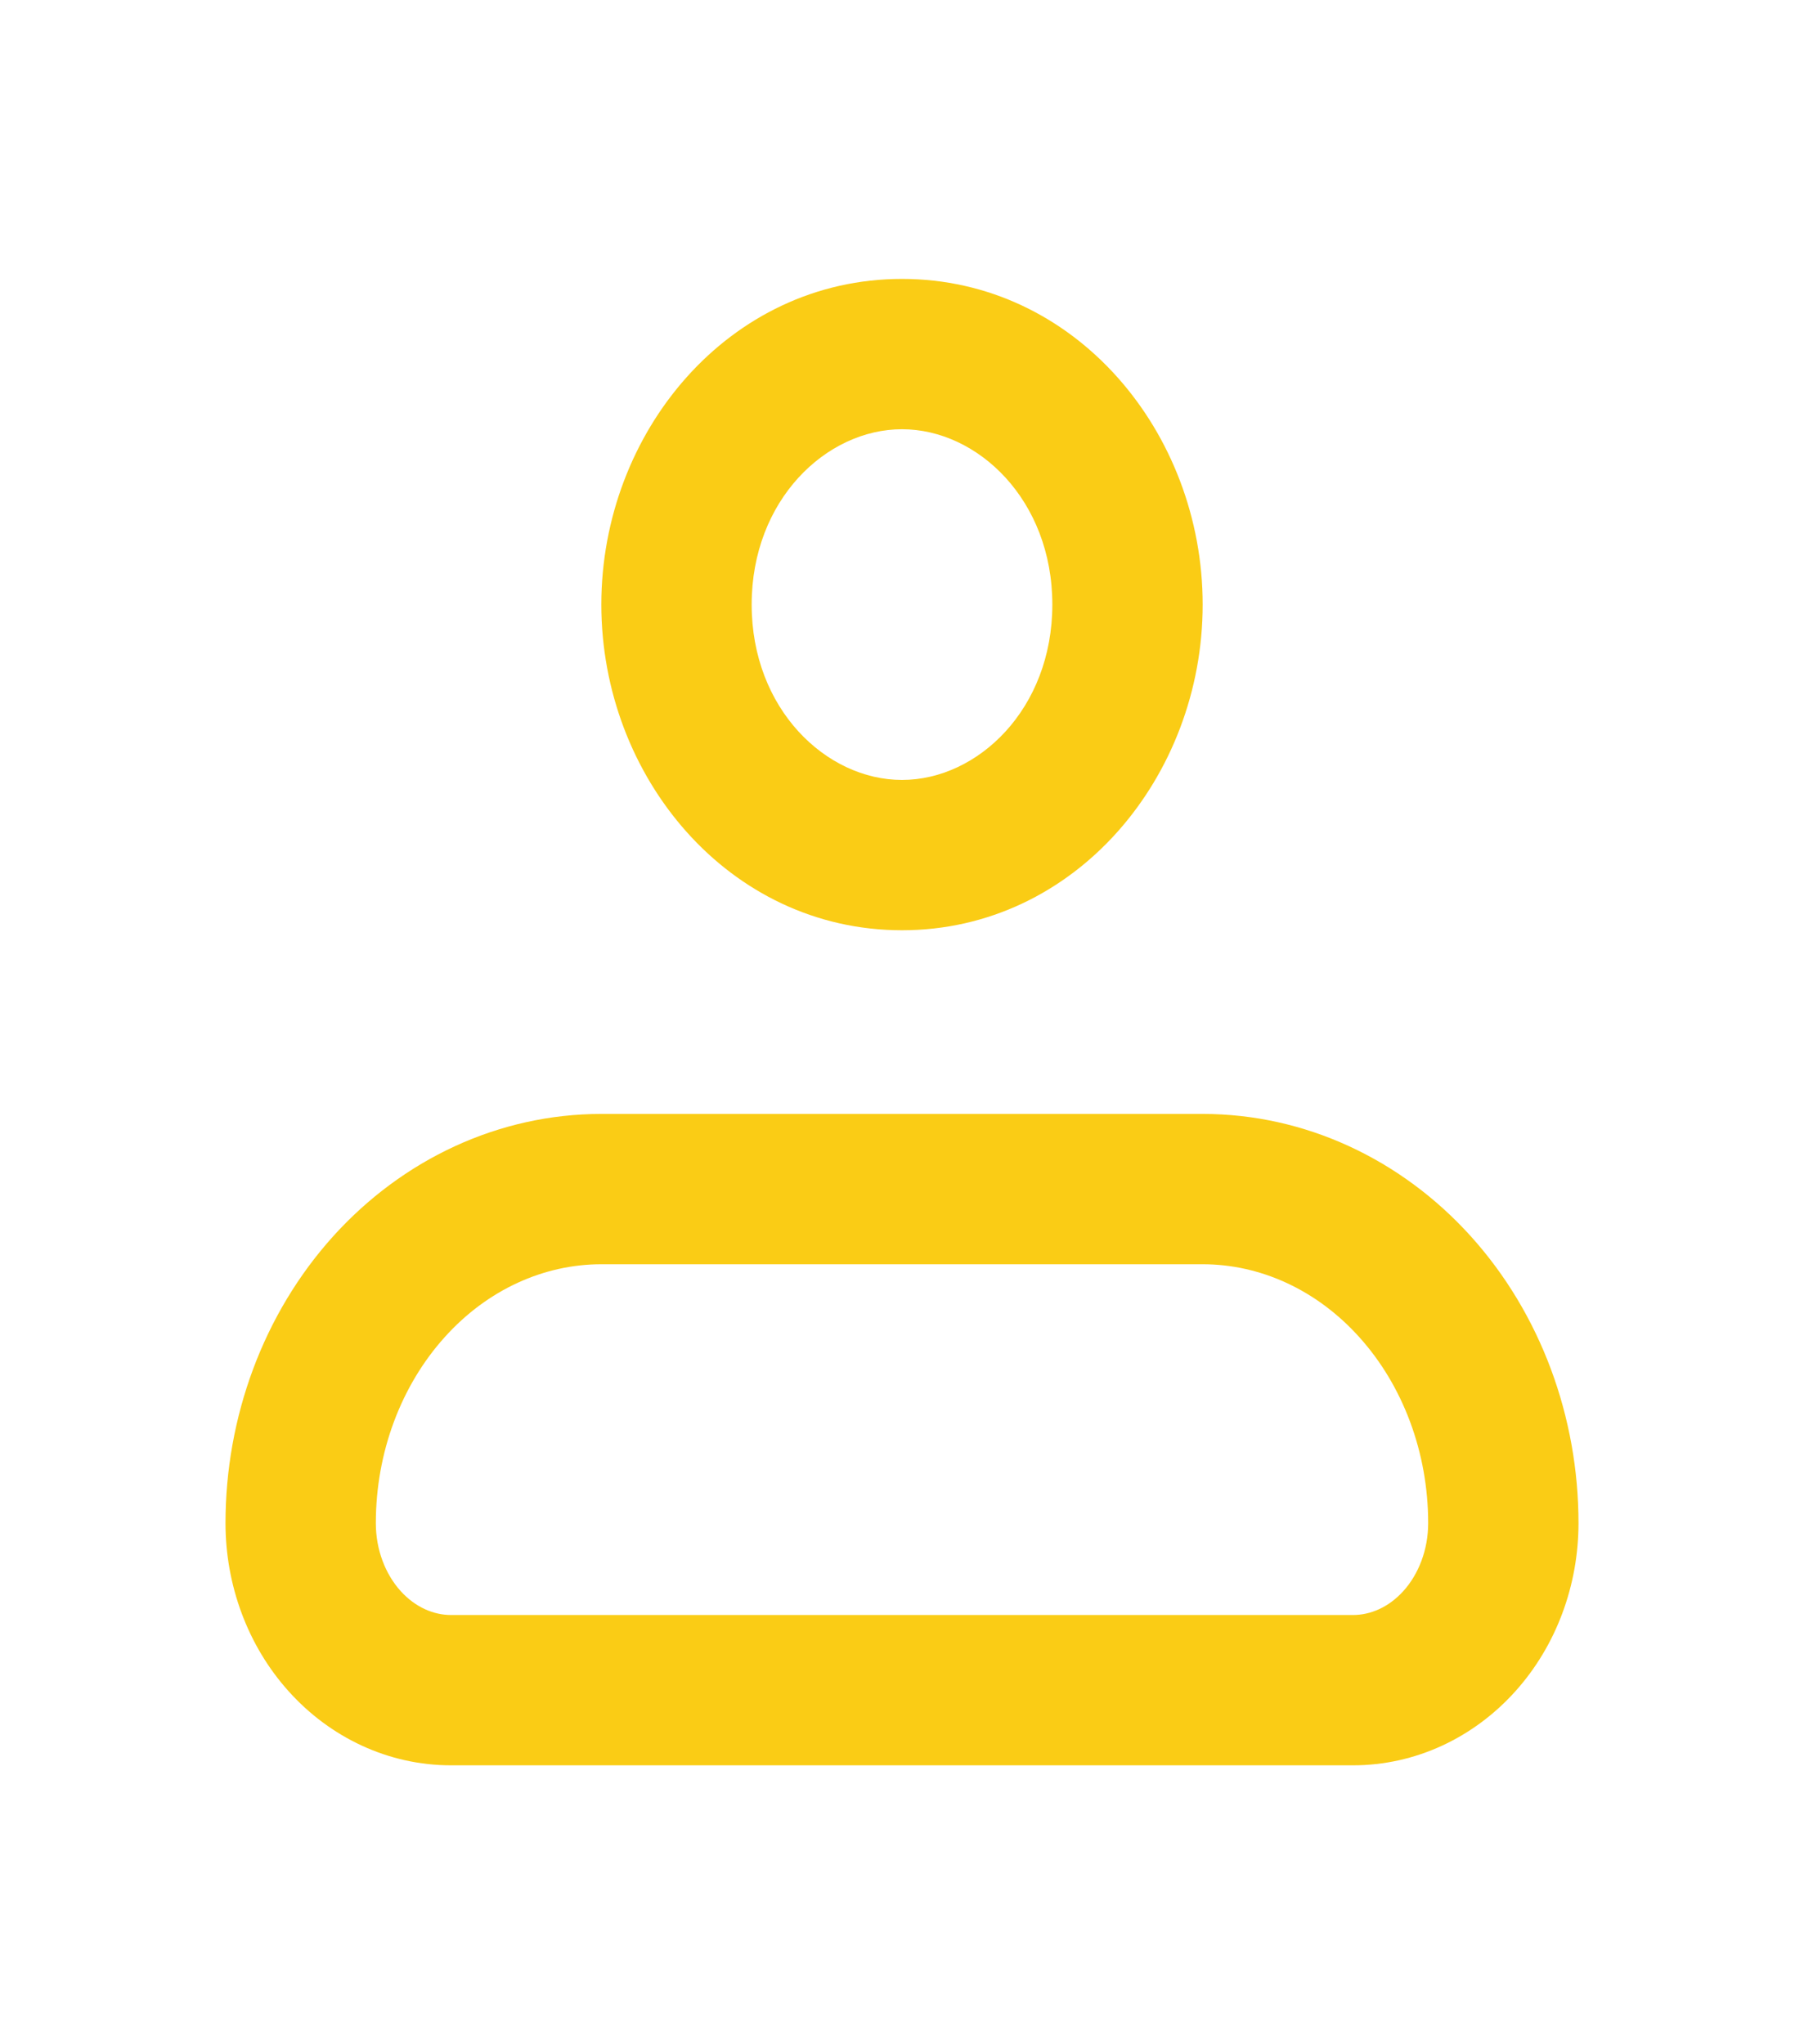 <svg width="30" height="34" viewBox="0 0 30 34" fill="none" xmlns="http://www.w3.org/2000/svg">
<path fill-rule="evenodd" clip-rule="evenodd" d="M10 21.027C9.05 21.027 8.109 21.445 7.394 22.241C6.674 23.041 6.25 24.151 6.25 25.333C6.25 25.778 6.41 26.182 6.661 26.461C6.908 26.735 7.214 26.861 7.5 26.861H22.5C22.787 26.861 23.092 26.735 23.339 26.461C23.59 26.182 23.75 25.778 23.75 25.333C23.75 24.151 23.326 23.041 22.606 22.241C21.89 21.445 20.95 21.027 20 21.027H10ZM5.535 20.568C6.695 19.28 8.297 18.527 10 18.527H20C21.703 18.527 23.305 19.28 24.465 20.568C25.62 21.852 26.25 23.568 26.25 25.333C26.25 26.361 25.884 27.37 25.197 28.133C24.506 28.901 23.54 29.361 22.5 29.361H7.5C6.46 29.361 5.494 28.901 4.803 28.133C4.116 27.37 3.75 26.361 3.75 25.333C3.75 23.568 4.38 21.852 5.535 20.568Z" fill="#FACC15"/>
<path fill-rule="evenodd" clip-rule="evenodd" d="M15 7.139C13.74 7.139 12.5 8.317 12.5 10.055C12.5 11.793 13.74 12.972 15 12.972C16.26 12.972 17.5 11.793 17.5 10.055C17.5 8.317 16.26 7.139 15 7.139ZM10 10.055C10 7.191 12.118 4.639 15 4.639C17.882 4.639 20 7.191 20 10.055C20 12.92 17.882 15.472 15 15.472C12.118 15.472 10 12.92 10 10.055Z" fill="#FACC15"/>
</svg>
